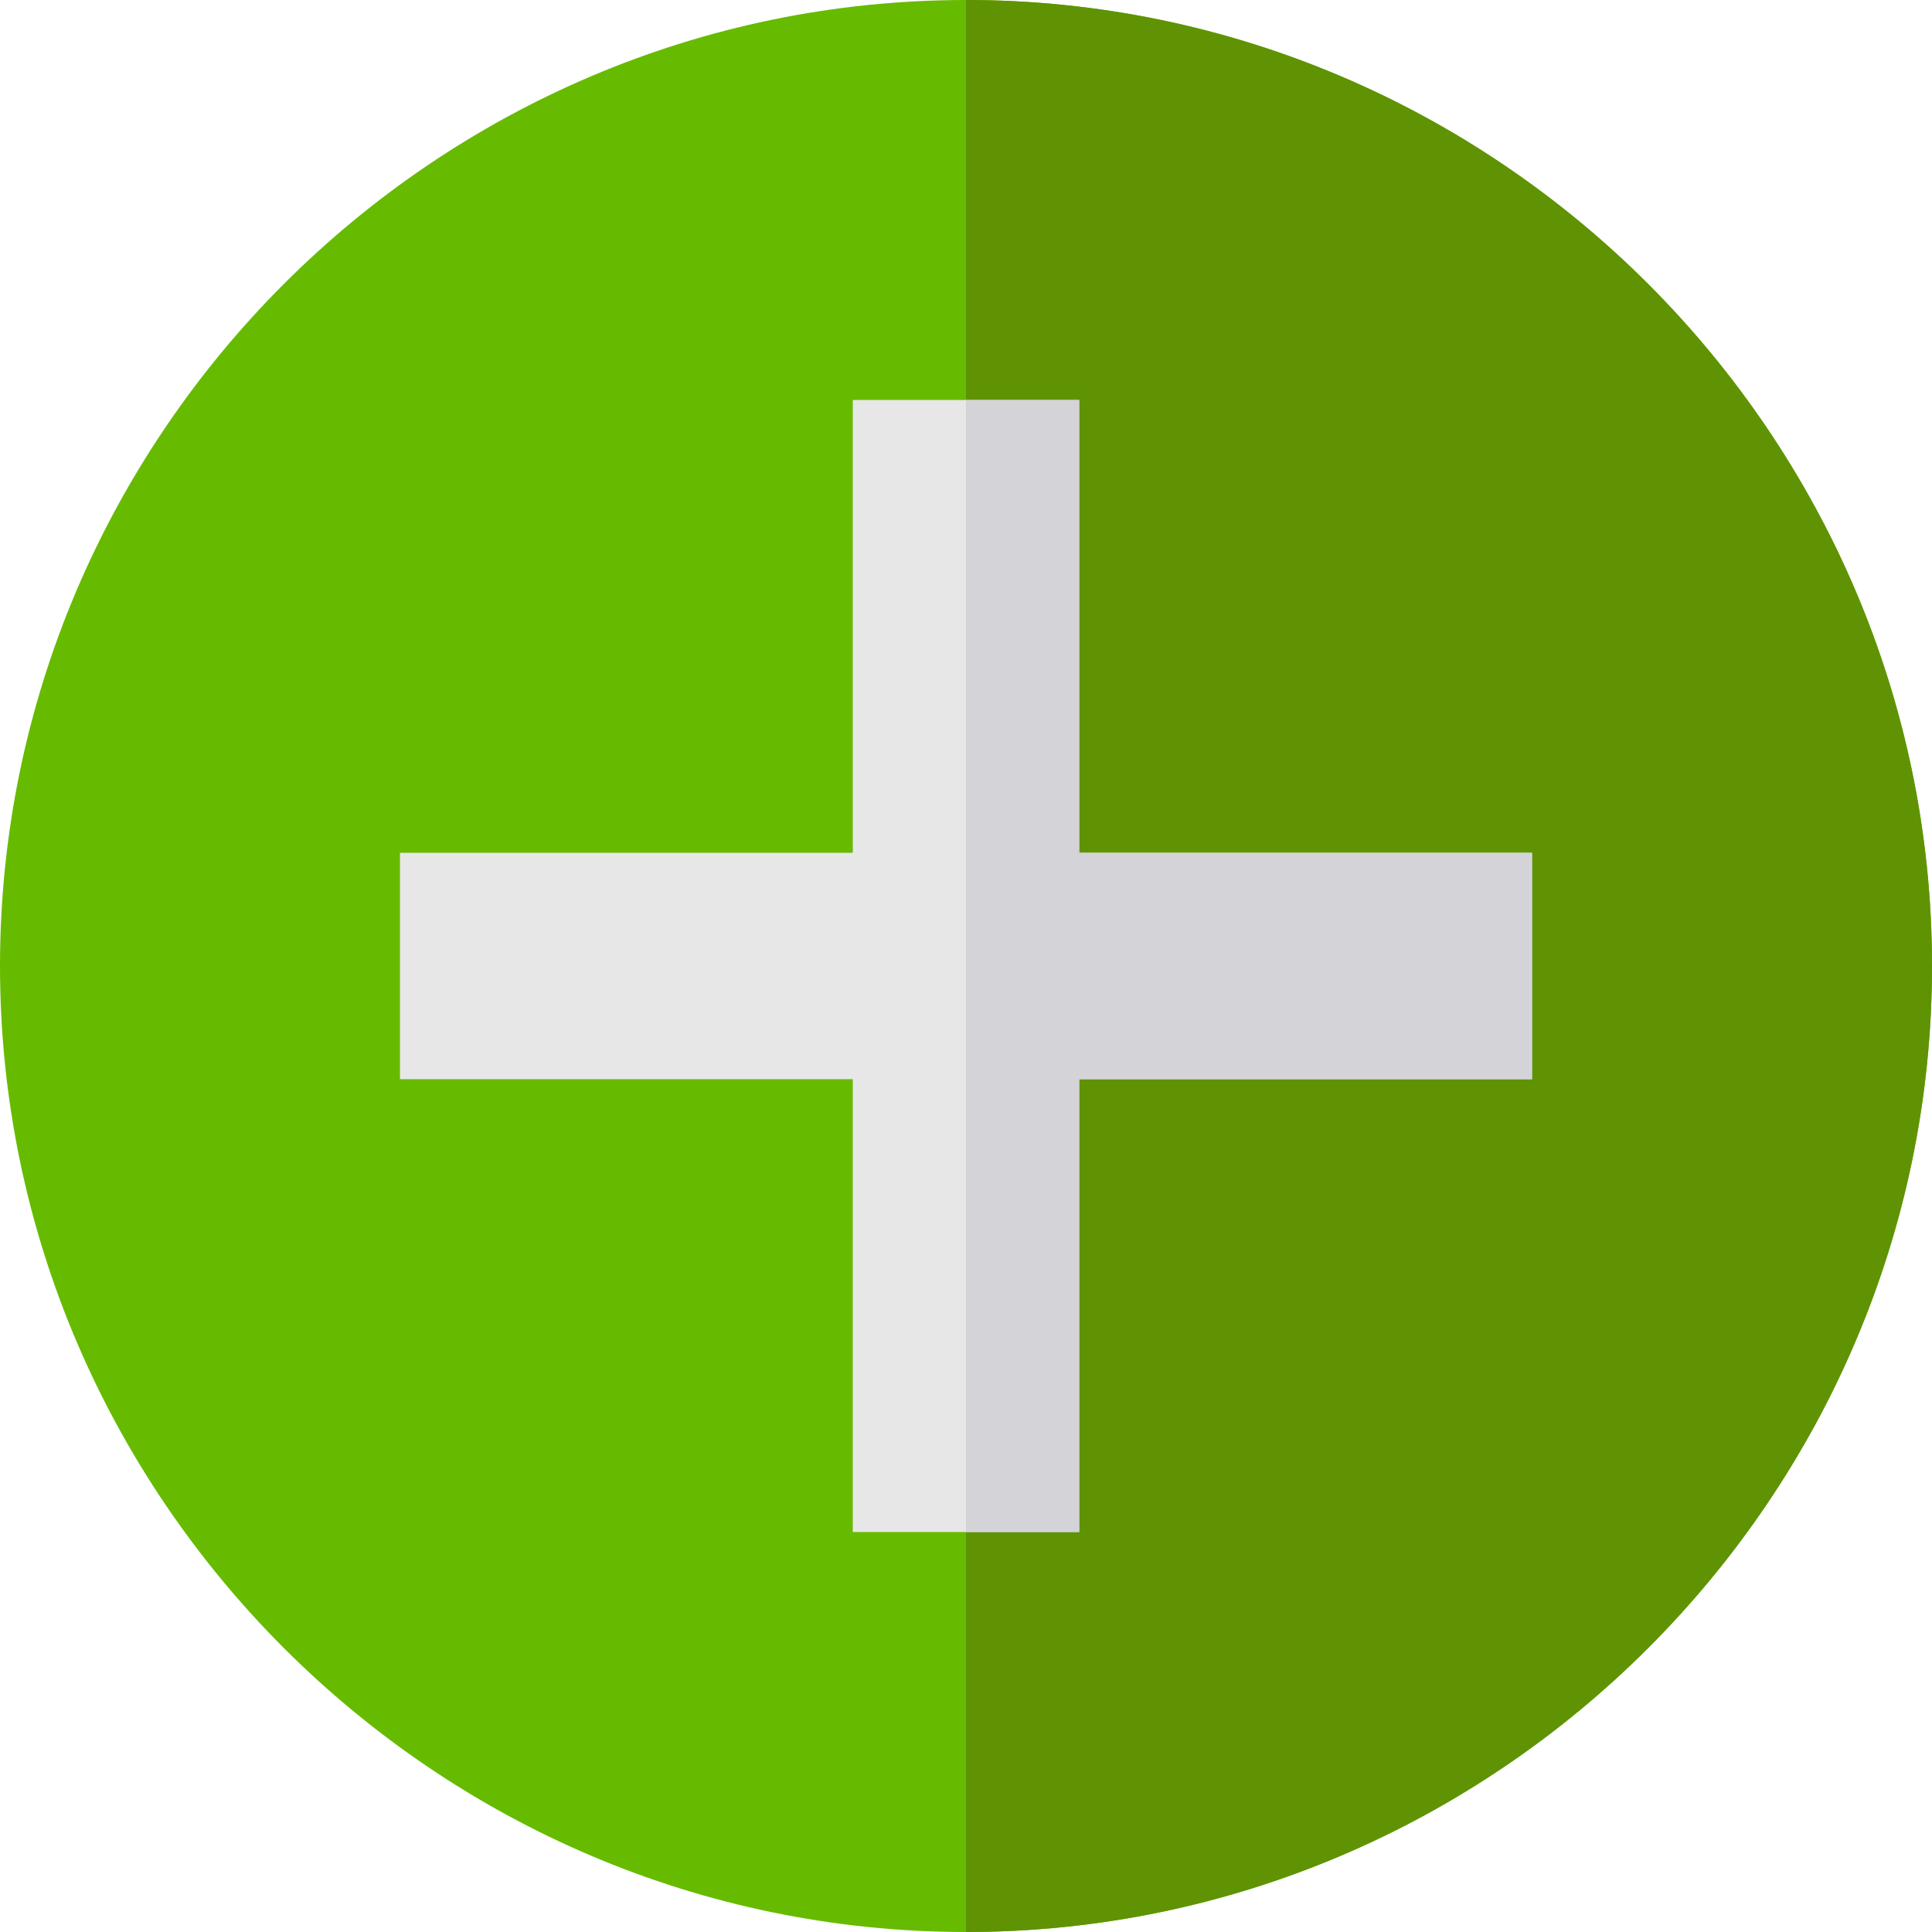 <?xml version="1.0" encoding="utf-8"?>
<!-- Generator: Adobe Illustrator 24.1.0, SVG Export Plug-In . SVG Version: 6.00 Build 0)  -->
<svg version="1.1" id="Capa_1" xmlns="http://www.w3.org/2000/svg" xmlns:xlink="http://www.w3.org/1999/xlink" x="0px" y="0px"
	 viewBox="0 0 512 512" style="enable-background:new 0 0 512 512;" xml:space="preserve">
<style type="text/css">
	.st0{fill:#66BB00;}
	.st1{fill:#5F9303;}
	.st2{fill:#E7E7E7;}
	.st3{fill:#D3D3D8;}
</style>
<path class="st0" d="M256,0C115.3,0,0,115.3,0,256s115.3,256,256,256s256-115.3,256-256S396.7,0,256,0z"/>
<path class="st1" d="M512,256c0,140.7-115.3,256-256,256V0C396.7,0,512,115.3,512,256z"/>
<polygon class="st2" points="406,226 406,286 286,286 286,406 226,406 226,286 106,286 106,226 226,226 226,106 286,106 286,226 "/>
<polygon class="st3" points="406,226 406,286 286,286 286,406 256,406 256,106 286,106 286,226 "/>
</svg>
